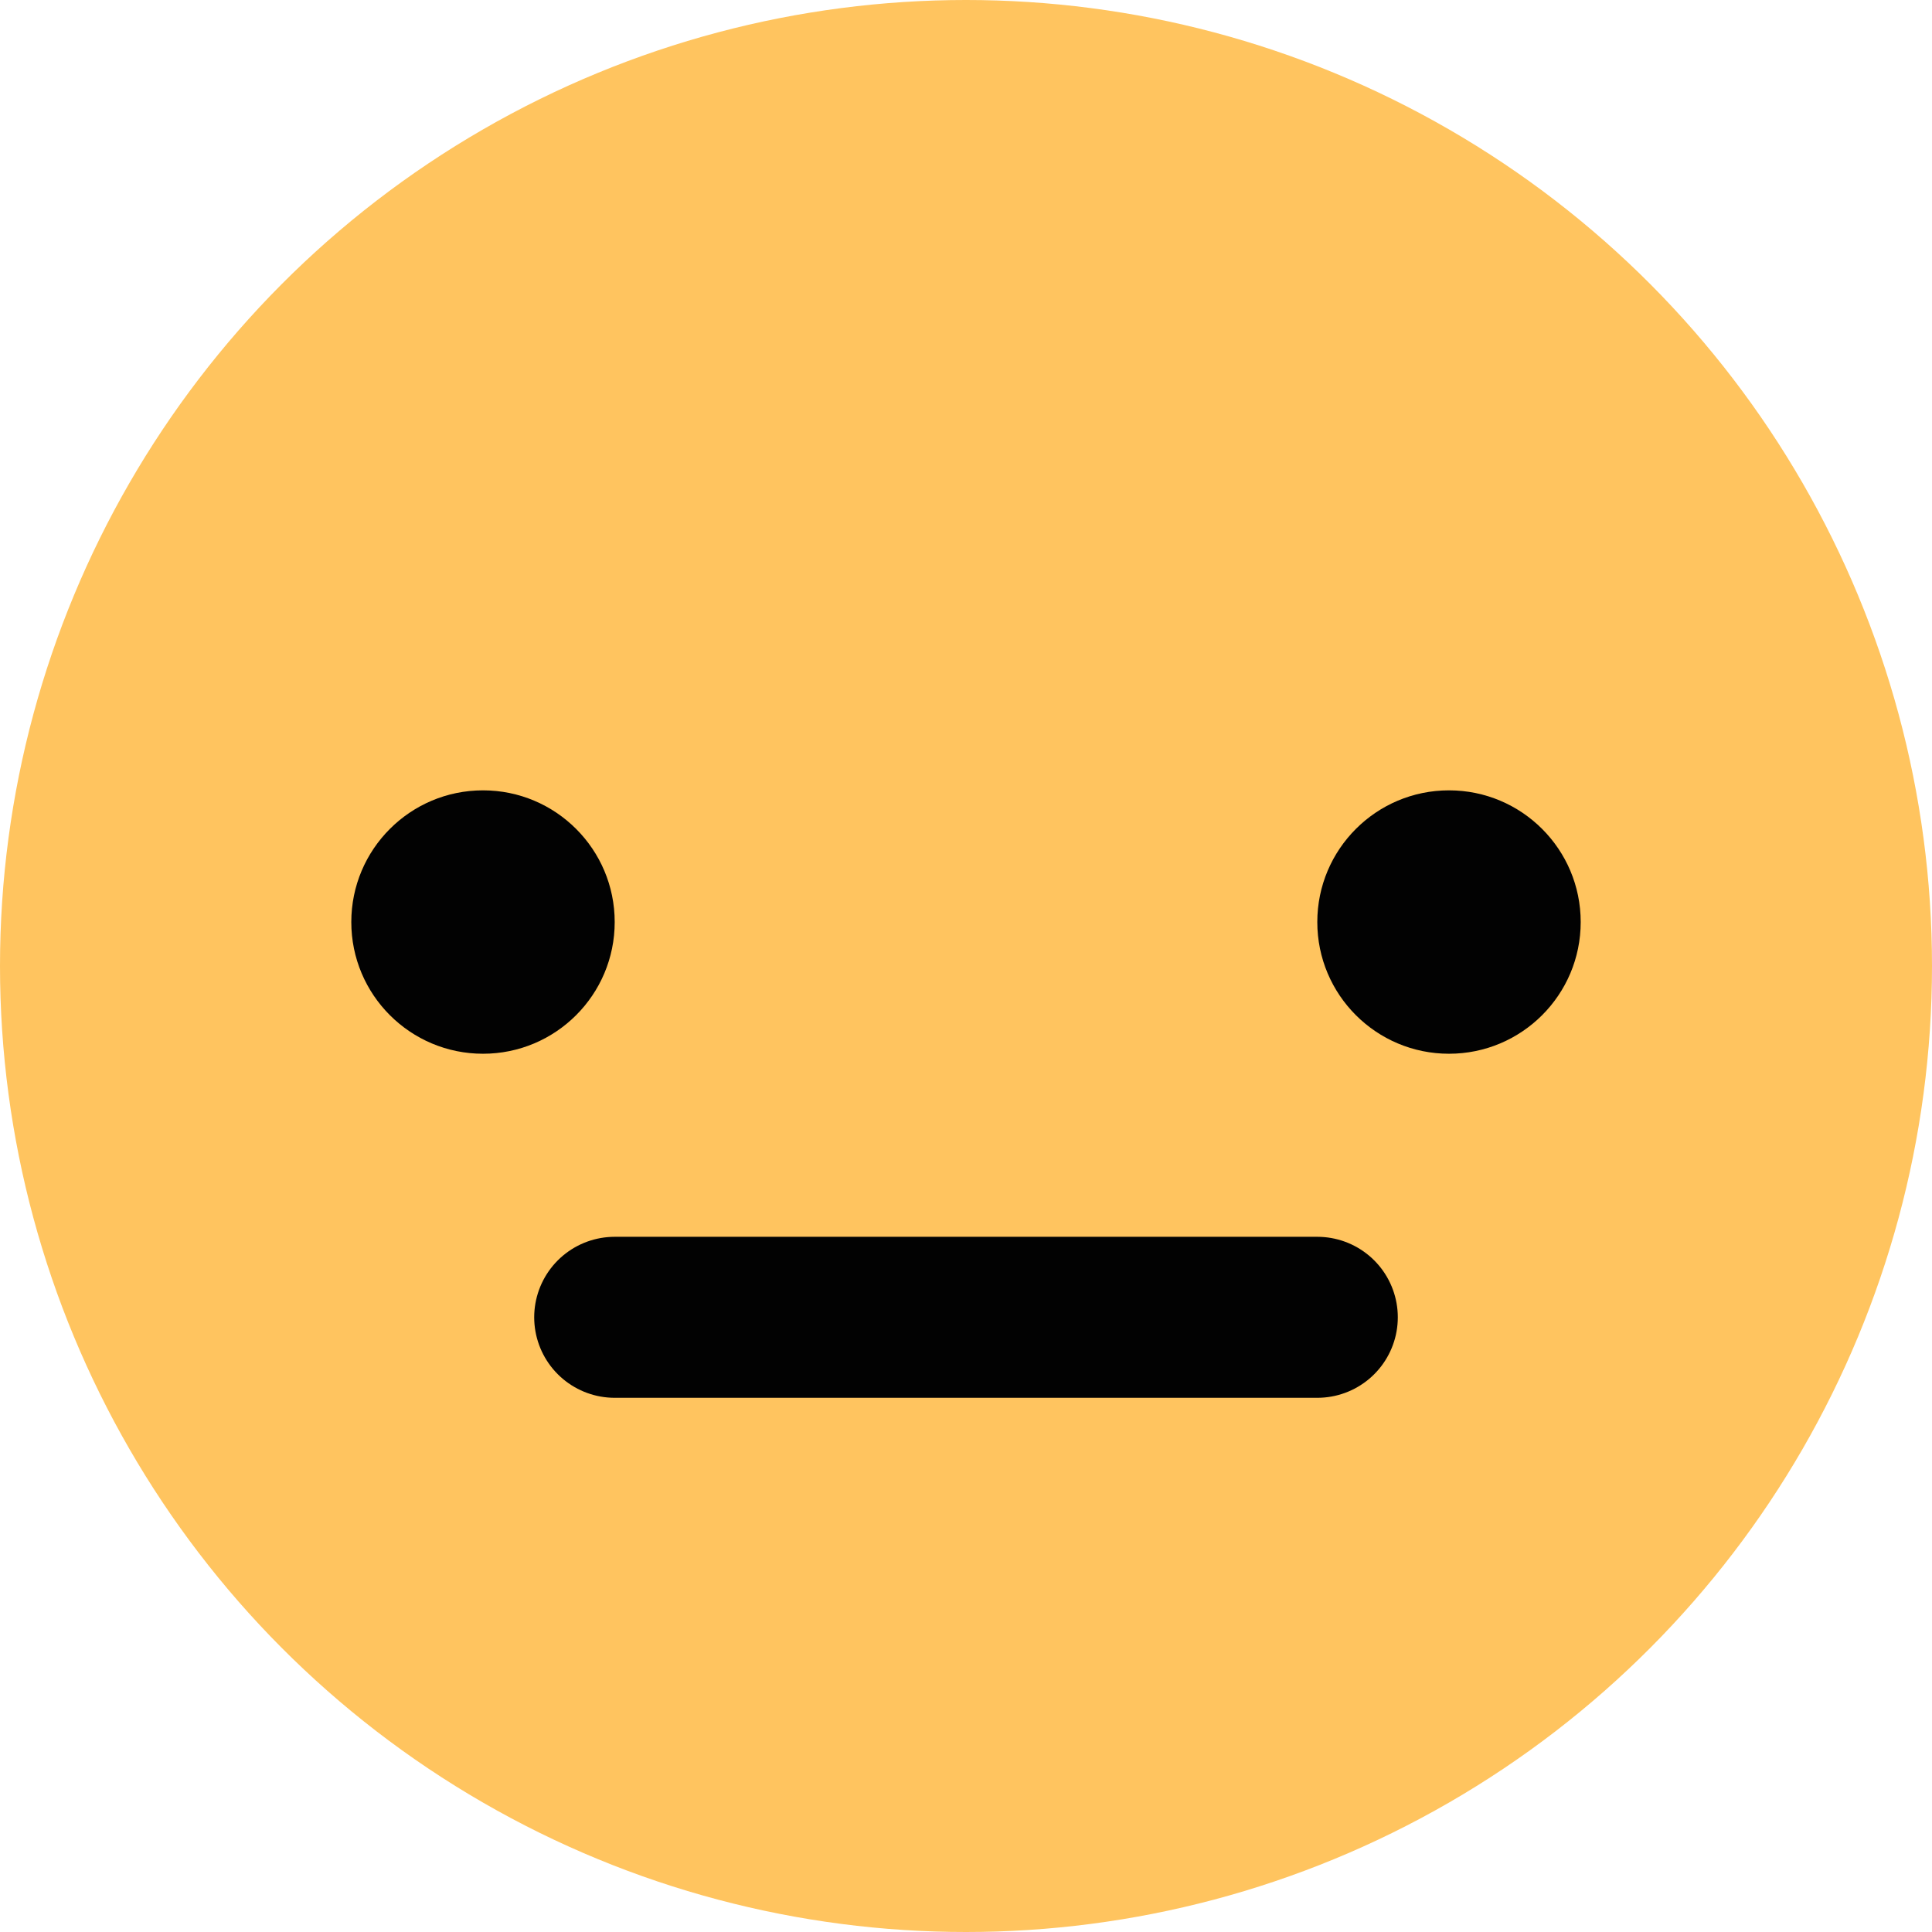 <svg width="24" height="24" viewBox="0 0 24 24" fill="none" xmlns="http://www.w3.org/2000/svg">
<circle cx="12" cy="12" r="12" fill="#FFC45F"/>
<path d="M7.636 16.364H16.364" stroke="#020202" stroke-width="2" stroke-linecap="round" stroke-linejoin="round"/>
<circle cx="6" cy="11.454" r="1.636" fill="#020202"/>
<circle cx="18" cy="11.454" r="1.636" fill="#020202"/>
</svg>
